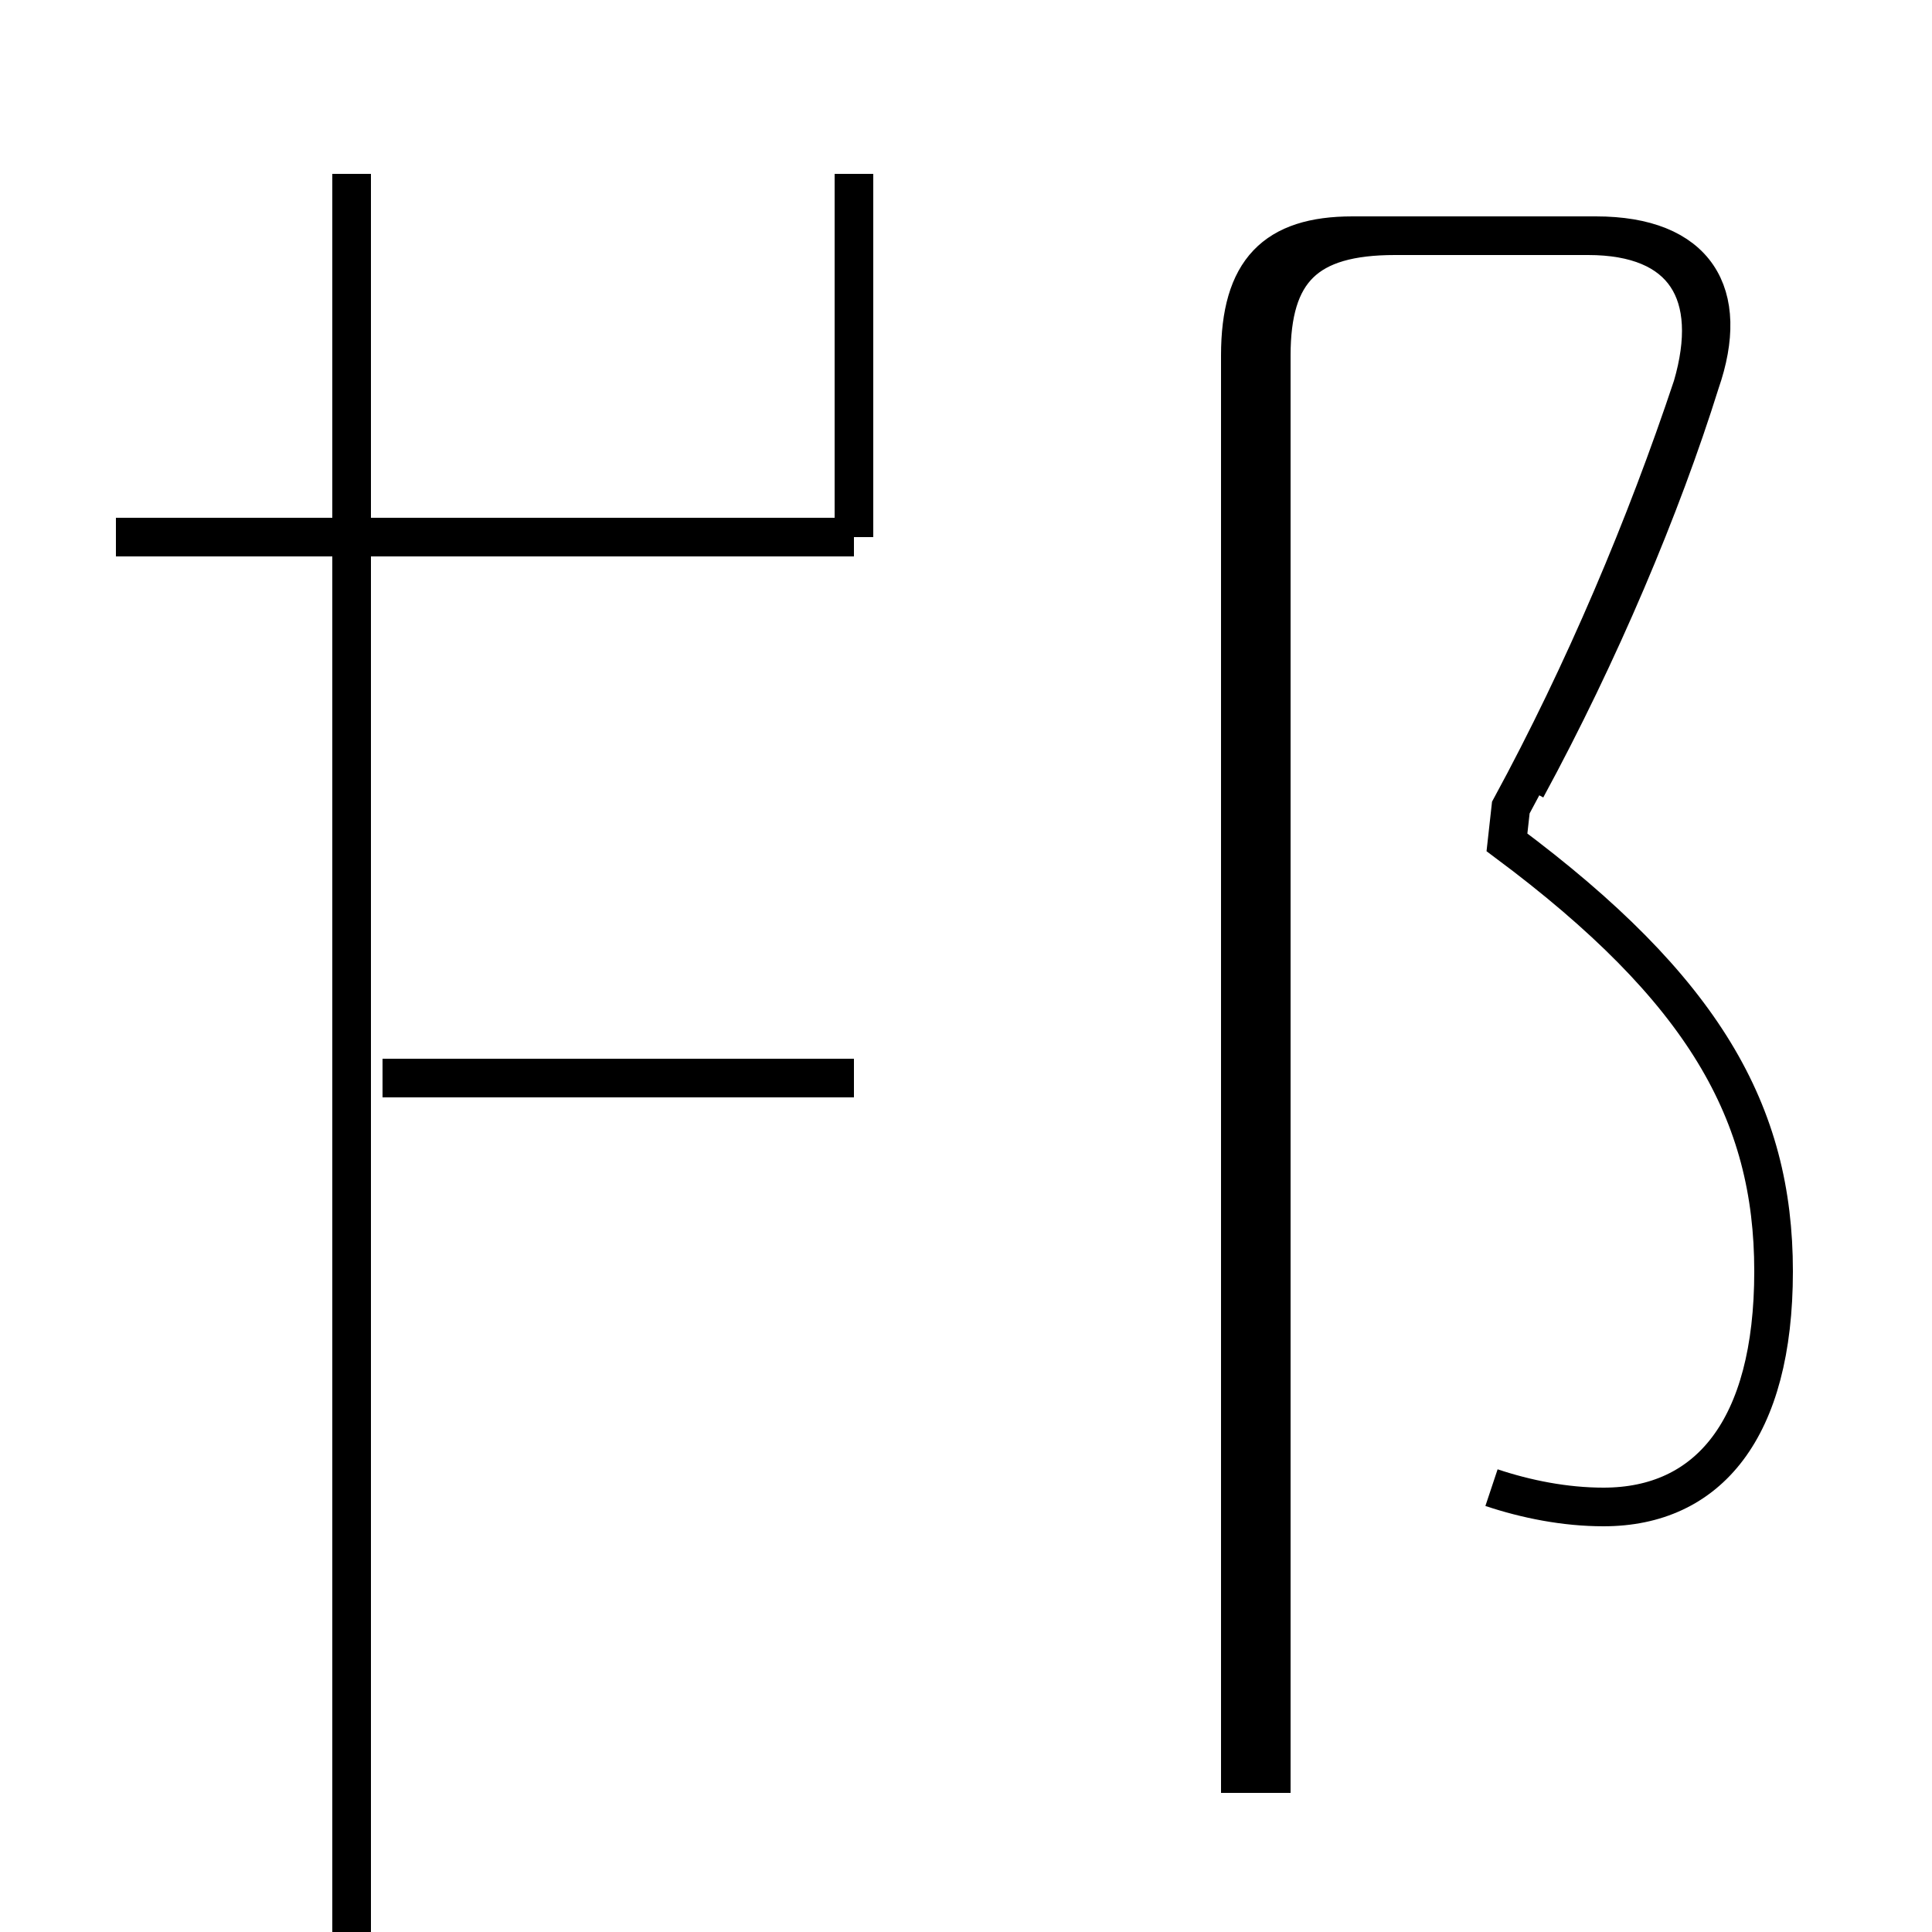 <?xml version='1.0' encoding='utf8'?>
<svg viewBox="0.0 -6.0 50.0 50.0" version="1.1" xmlns="http://www.w3.org/2000/svg">
<rect x="0.0" y="-6.0" width="50.0" height="50.0" fill="#808080" stroke="none"/>
<rect x="-1000" y="-1000" width="2000" height="2000" stroke="white" fill="white"/>
<g style="fill:white;stroke:#000000;  stroke-width:1">
<path d="M 38.6 -5.5 C 39.5 -5.2 40.5 -5.0 41.5 -5.0 C 44.2 -5.0 45.9 -7.0 45.9 -11.1 C 45.9 -15.2 44.1 -18.4 39.0 -22.2 L 39.1 -23.1 C 41.0 -26.6 42.6 -30.4 43.8 -34.0 C 44.5 -36.4 43.6 -37.9 41.1 -37.9 L 36.1 -37.9 C 33.8 -37.9 32.9 -37.0 32.9 -34.8 L 32.9 2.4 M 9.1 -2.6 L 9.1 -39.5 M 22.1 -16.1 L 9.9 -16.1 M 22.1 -30.1 L 3.0 -30.1 M 9.1 -39.5 C 9.1 -37.0 9.1 -29.6 9.1 -26.6 C 9.1 -23.6 9.1 -16.6 9.1 -14.1 C 9.1 -11.6 9.1 -4.3 9.1 -1.4 C 9.1 1.6 9.1 9.1 9.1 11.6 C 9.1 14.1 9.1 21.1 9.1 23.6 C 9.1 26.6 9.1 34.0 9.1 39.5 Z M 22.1 -39.5 L 22.1 -30.1 M 39.5 -23.6 C 41.4 -27.1 43.0 -30.9 44.0 -34.1 C 44.8 -36.4 43.9 -37.9 41.3 -37.9 L 35.0 -37.9 C 33.0 -37.9 32.1 -37.0 32.1 -34.8 L 32.1 2.4" transform="translate(0.0, 38.0)" />
</g>
</svg>